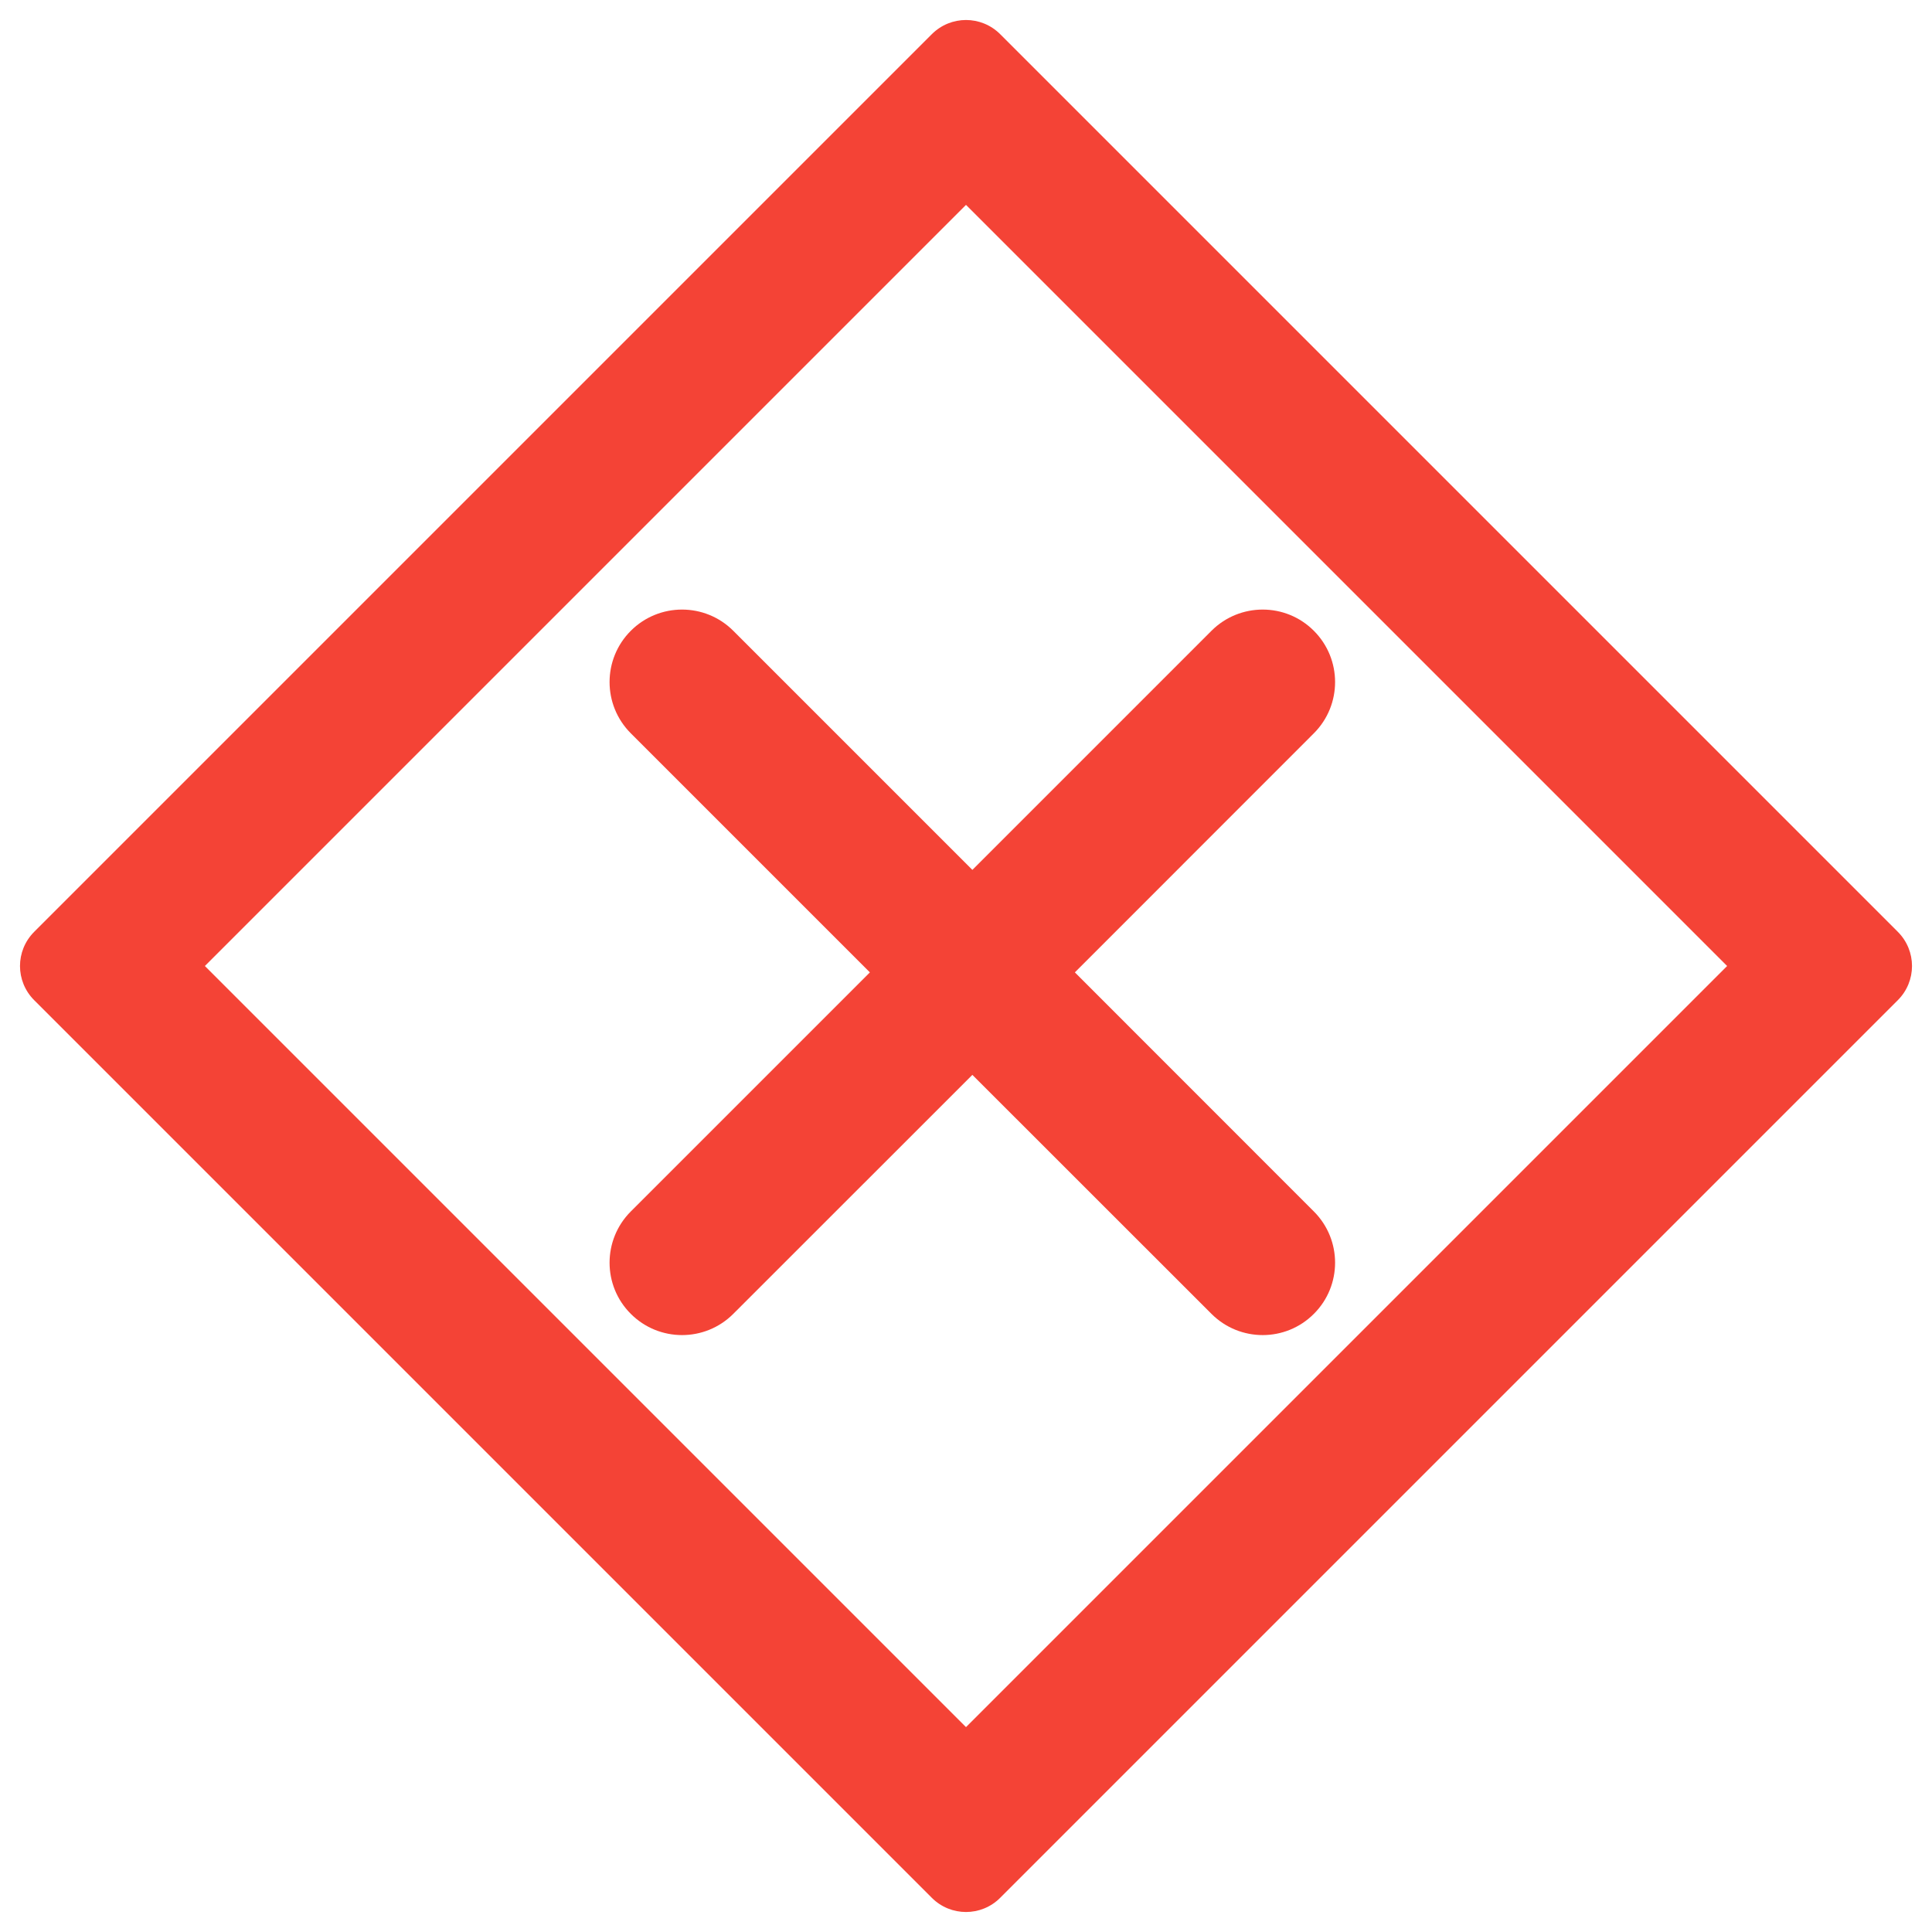 <svg width="20" height="20" viewBox="0 0 20 20" fill="none" xmlns="http://www.w3.org/2000/svg">
<path fill-rule="evenodd" clip-rule="evenodd" d="M17.879 10L10 2.121L2.121 10L10 17.879L17.879 10ZM10.354 0.354C10.158 0.158 9.842 0.158 9.646 0.354L0.354 9.646C0.158 9.842 0.158 10.158 0.354 10.354L9.646 19.646C9.842 19.842 10.158 19.842 10.354 19.646L19.646 10.354C19.842 10.158 19.842 9.842 19.646 9.646L10.354 0.354Z" fill="#F44336"/>
<path d="M13.601 13.601C13.894 13.309 13.894 12.834 13.601 12.541L11.127 10.066L13.601 7.591C13.894 7.298 13.894 6.823 13.601 6.53C13.309 6.237 12.834 6.237 12.541 6.53L10.066 9.005L7.591 6.53C7.298 6.237 6.823 6.237 6.53 6.53C6.237 6.823 6.237 7.298 6.53 7.591L9.005 10.066L6.53 12.541C6.237 12.834 6.237 13.309 6.53 13.601C6.823 13.894 7.298 13.894 7.591 13.601L10.066 11.127L12.541 13.601C12.834 13.894 13.309 13.894 13.601 13.601Z" fill="#F44336"/>
</svg>
